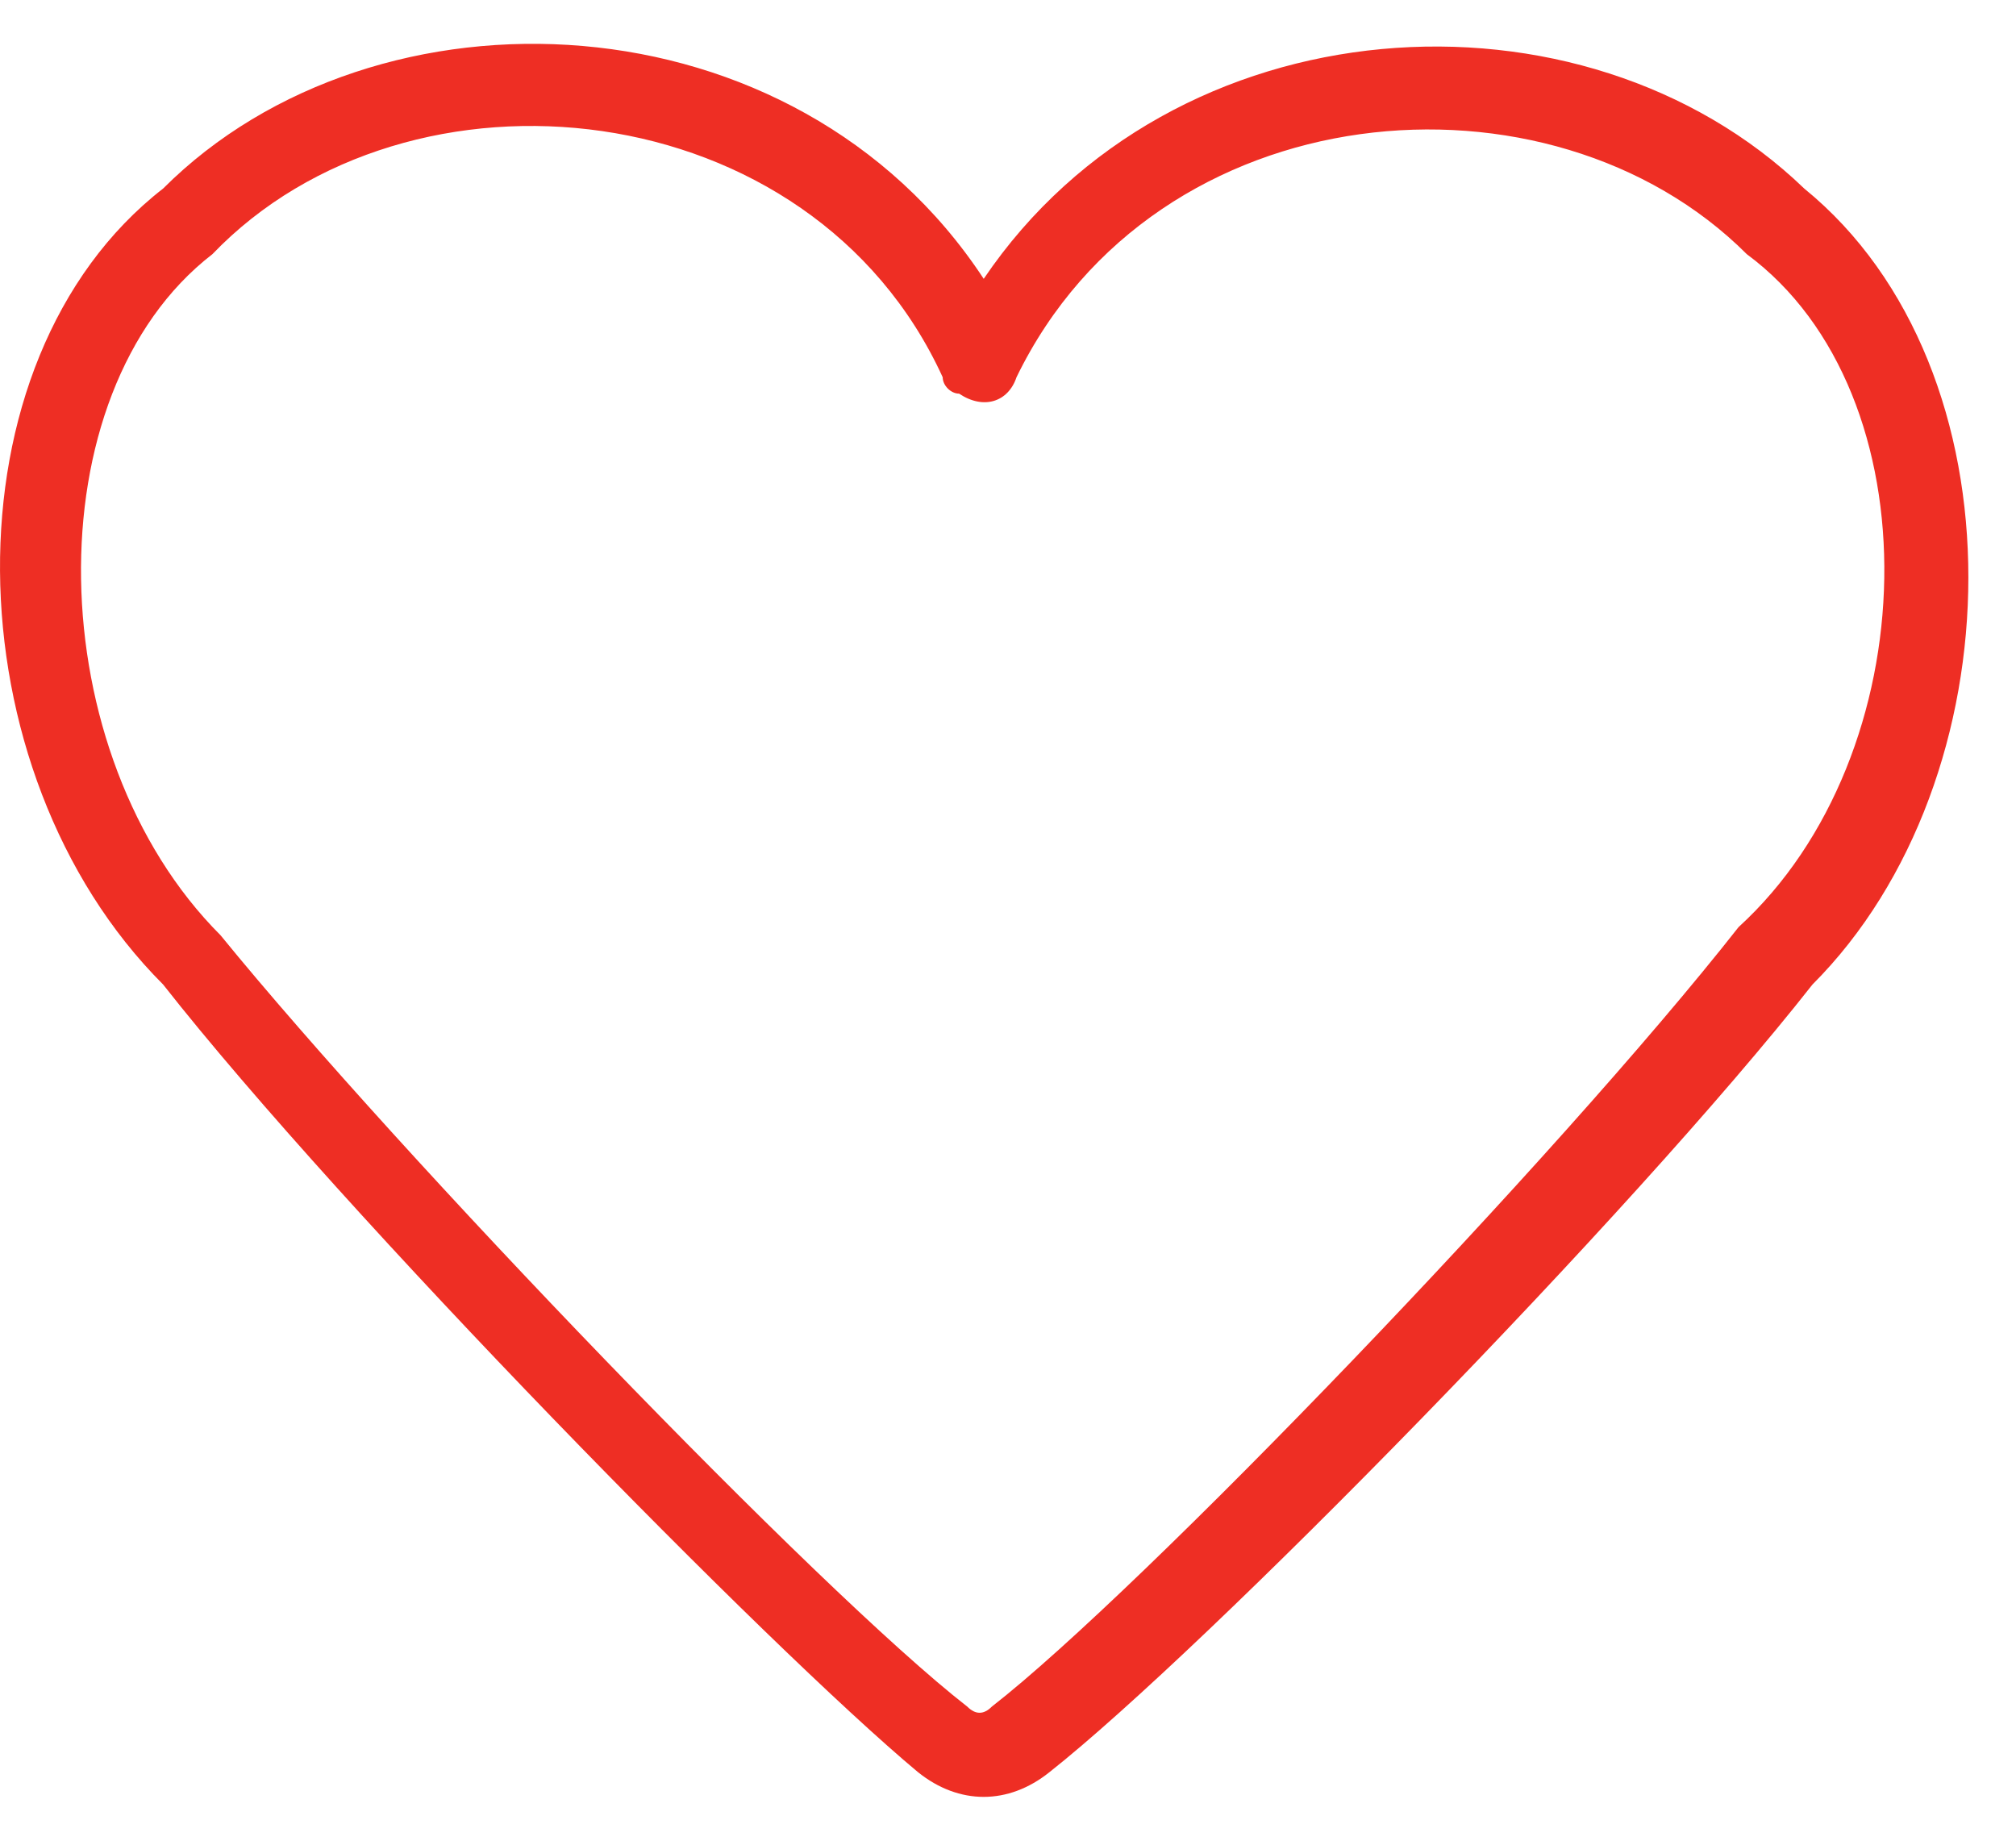 <svg width="23" height="21" viewBox="0 0 23 21" fill="none" xmlns="http://www.w3.org/2000/svg">
<path d="M20.584 2.151C23.112 4.211 23.018 8.891 20.678 11.232C18.618 13.853 13.75 18.815 11.972 20.219C11.503 20.594 10.942 20.594 10.474 20.219C8.789 18.815 3.92 13.853 1.861 11.232C-0.573 8.798 -0.667 4.117 1.861 2.151C4.295 -0.283 9.069 -0.096 11.223 3.181C13.376 -0.002 18.057 -0.283 20.584 2.151ZM19.929 2.9C17.682 0.653 13.188 1.028 11.597 4.304C11.503 4.585 11.223 4.679 10.942 4.491C10.848 4.491 10.755 4.398 10.755 4.304C9.257 1.028 4.669 0.559 2.423 2.9C0.363 4.491 0.457 8.611 2.516 10.67C4.576 13.198 9.35 18.16 11.035 19.47C11.129 19.564 11.223 19.564 11.316 19.47C13.001 18.16 17.776 13.198 19.835 10.577C21.989 8.611 22.082 4.491 19.929 2.9Z" fill="#EE2E24"/>
</svg>
